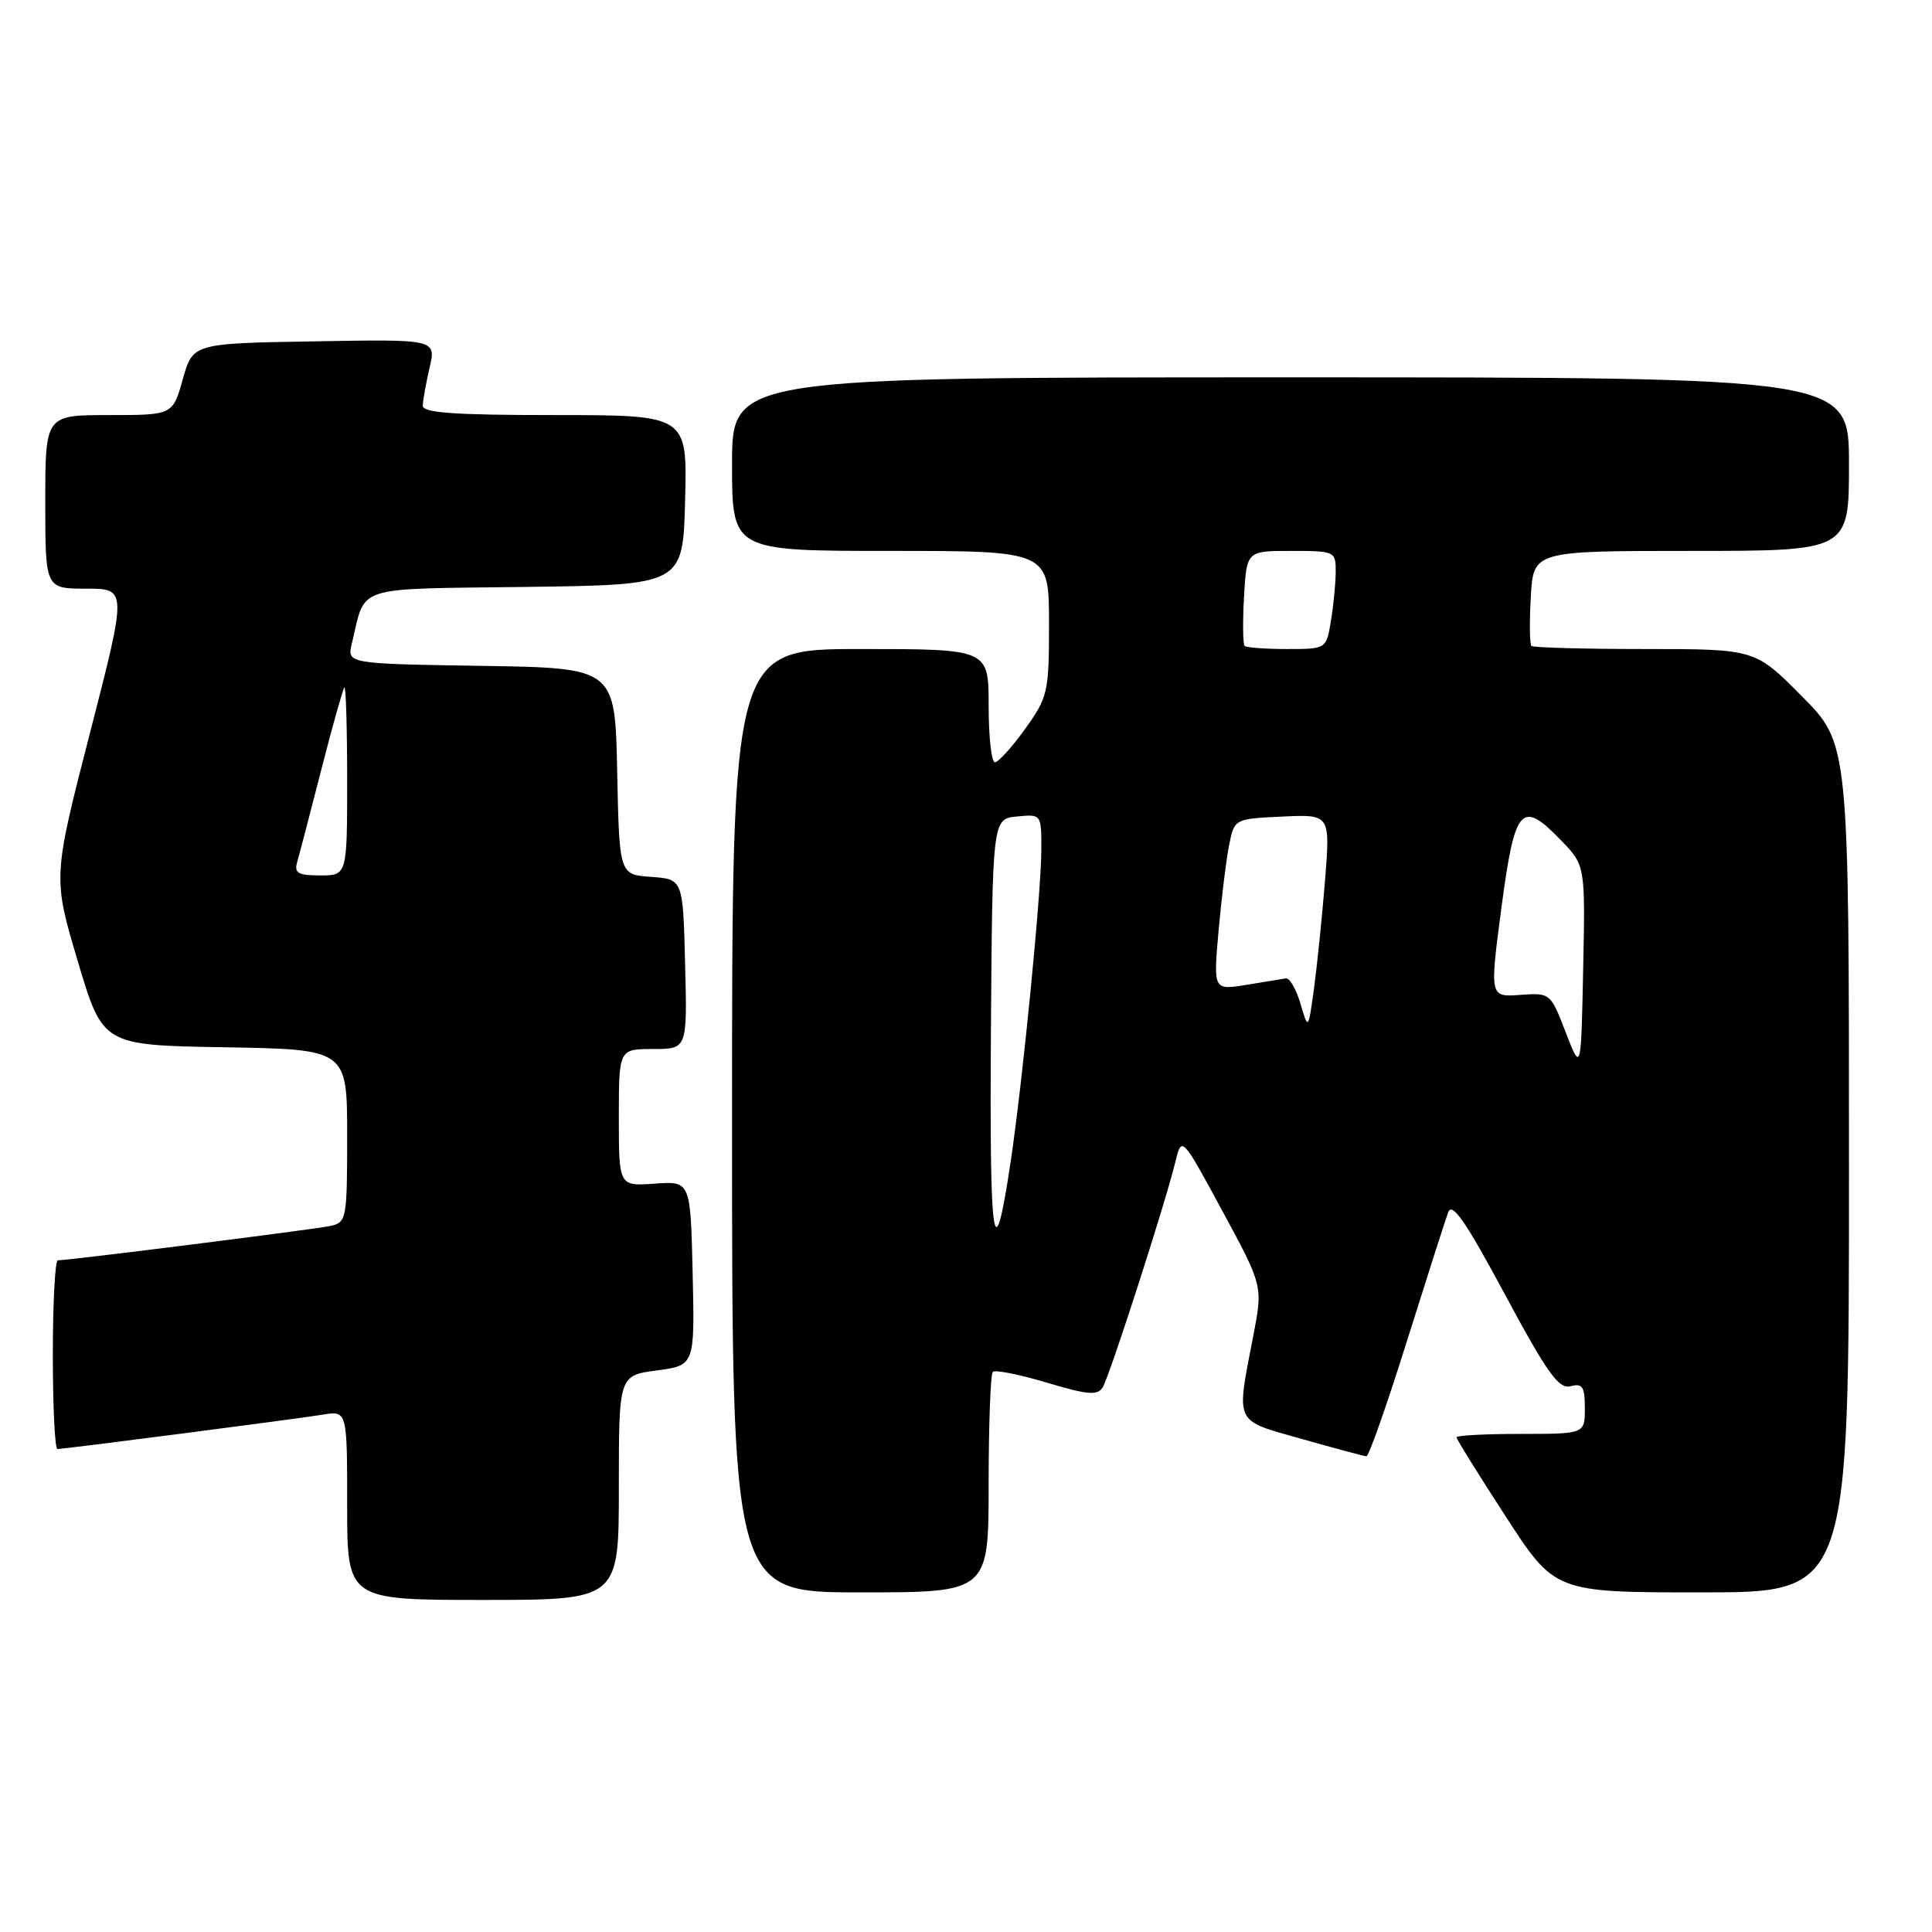 <?xml version="1.0" encoding="UTF-8" standalone="no"?>
<!DOCTYPE svg PUBLIC "-//W3C//DTD SVG 1.1//EN" "http://www.w3.org/Graphics/SVG/1.1/DTD/svg11.dtd" >
<svg xmlns="http://www.w3.org/2000/svg" xmlns:xlink="http://www.w3.org/1999/xlink" version="1.1" viewBox="0 0 256 256">
 <g >
 <path fill="currentColor"
d=" M 82.00 197.13 C 82.00 182.26 82.00 182.26 87.03 181.59 C 92.06 180.92 92.06 180.92 91.78 168.71 C 91.50 156.50 91.50 156.50 86.75 156.84 C 82.00 157.18 82.00 157.18 82.00 148.09 C 82.00 139.00 82.00 139.00 86.53 139.00 C 91.07 139.00 91.07 139.00 90.78 127.75 C 90.50 116.50 90.50 116.50 86.28 116.19 C 82.06 115.89 82.06 115.89 81.78 102.19 C 81.50 88.50 81.50 88.50 63.74 88.23 C 45.97 87.95 45.97 87.95 46.63 85.23 C 48.52 77.44 46.57 78.07 69.72 77.77 C 90.50 77.50 90.50 77.50 90.78 66.25 C 91.07 55.00 91.07 55.00 73.53 55.00 C 60.16 55.00 56.01 54.70 56.02 53.75 C 56.04 53.06 56.44 50.80 56.92 48.73 C 57.80 44.95 57.80 44.95 41.68 45.23 C 25.56 45.50 25.56 45.50 24.22 50.25 C 22.88 55.00 22.88 55.00 14.44 55.00 C 6.00 55.00 6.00 55.00 6.00 66.50 C 6.00 78.00 6.00 78.00 11.42 78.00 C 16.84 78.00 16.84 78.00 11.92 97.13 C 7.00 116.25 7.00 116.25 10.31 127.38 C 13.62 138.50 13.62 138.50 29.81 138.77 C 46.00 139.05 46.00 139.05 46.00 150.51 C 46.00 161.58 45.92 161.98 43.75 162.45 C 41.66 162.90 9.14 167.00 7.66 167.00 C 7.30 167.00 7.00 172.62 7.00 179.50 C 7.00 186.38 7.27 192.00 7.61 192.00 C 8.59 192.00 39.20 188.03 42.75 187.45 C 46.00 186.91 46.00 186.91 46.00 199.45 C 46.00 212.00 46.00 212.00 64.00 212.00 C 82.00 212.00 82.00 212.00 82.00 197.13 Z  M 131.00 196.67 C 131.00 188.78 131.25 182.08 131.55 181.78 C 131.86 181.48 135.07 182.12 138.69 183.20 C 144.09 184.82 145.42 184.94 146.11 183.84 C 147.02 182.37 154.37 159.58 155.73 154.00 C 156.58 150.50 156.58 150.50 161.96 160.44 C 167.34 170.38 167.34 170.38 166.08 176.94 C 163.78 188.85 163.43 188.10 172.50 190.67 C 176.90 191.92 180.75 192.95 181.06 192.97 C 181.37 192.99 183.78 186.14 186.41 177.75 C 189.05 169.36 191.51 161.66 191.89 160.64 C 192.41 159.23 194.21 161.83 199.39 171.48 C 205.02 181.96 206.54 184.09 208.11 183.68 C 209.69 183.27 210.00 183.74 210.00 186.59 C 210.00 190.00 210.00 190.00 201.50 190.00 C 196.82 190.00 193.00 190.20 193.00 190.45 C 193.00 190.70 195.93 195.43 199.52 200.95 C 206.04 211.00 206.04 211.00 225.52 211.00 C 245.00 211.00 245.00 211.00 245.00 154.78 C 245.00 98.55 245.00 98.55 238.78 92.28 C 232.56 86.00 232.56 86.00 217.95 86.00 C 209.91 86.00 203.15 85.81 202.92 85.59 C 202.69 85.36 202.65 82.43 202.84 79.09 C 203.18 73.00 203.18 73.00 224.09 73.00 C 245.00 73.00 245.00 73.00 245.00 61.50 C 245.00 50.00 245.00 50.00 171.00 50.00 C 97.00 50.00 97.00 50.00 97.00 61.50 C 97.00 73.00 97.00 73.00 118.00 73.00 C 139.00 73.00 139.00 73.00 139.00 82.59 C 139.00 91.76 138.86 92.36 135.83 96.59 C 134.09 99.01 132.29 101.00 131.83 101.00 C 131.37 101.00 131.00 97.62 131.00 93.50 C 131.00 86.00 131.00 86.00 114.00 86.00 C 97.00 86.00 97.00 86.00 97.00 148.50 C 97.00 211.00 97.00 211.00 114.00 211.00 C 131.00 211.00 131.00 211.00 131.00 196.67 Z  M 39.37 114.25 C 39.65 113.29 41.09 107.78 42.57 102.00 C 44.05 96.22 45.43 91.31 45.63 91.08 C 45.83 90.85 46.00 96.37 46.00 103.33 C 46.00 116.00 46.00 116.00 42.43 116.00 C 39.51 116.00 38.96 115.68 39.37 114.25 Z  M 131.30 137.00 C 131.50 108.50 131.50 108.50 134.75 108.19 C 138.00 107.87 138.00 107.87 137.98 112.69 C 137.96 118.41 135.49 143.44 133.92 153.92 C 131.68 168.89 131.11 165.23 131.30 137.00 Z  M 207.47 136.80 C 205.45 131.57 205.43 131.54 201.42 131.83 C 197.39 132.12 197.39 132.12 198.94 120.33 C 200.72 106.89 201.57 105.90 206.80 111.30 C 210.06 114.66 210.06 114.66 209.78 128.36 C 209.50 142.05 209.50 142.05 207.47 136.80 Z  M 172.32 133.00 C 171.75 131.07 170.89 129.56 170.39 129.64 C 169.90 129.72 167.54 130.11 165.14 130.50 C 160.77 131.21 160.77 131.21 161.47 123.30 C 161.86 118.95 162.49 113.83 162.87 111.94 C 163.57 108.50 163.57 108.50 169.92 108.20 C 176.27 107.90 176.27 107.90 175.57 116.70 C 175.18 121.54 174.52 127.97 174.11 131.00 C 173.35 136.50 173.35 136.50 172.32 133.00 Z  M 164.92 85.59 C 164.69 85.36 164.65 82.43 164.84 79.09 C 165.18 73.00 165.18 73.00 171.09 73.00 C 176.87 73.00 177.00 73.06 176.99 75.75 C 176.98 77.26 176.70 80.19 176.36 82.25 C 175.74 86.00 175.74 86.00 170.54 86.00 C 167.67 86.00 165.15 85.81 164.92 85.59 Z "/>
</g>
</svg>